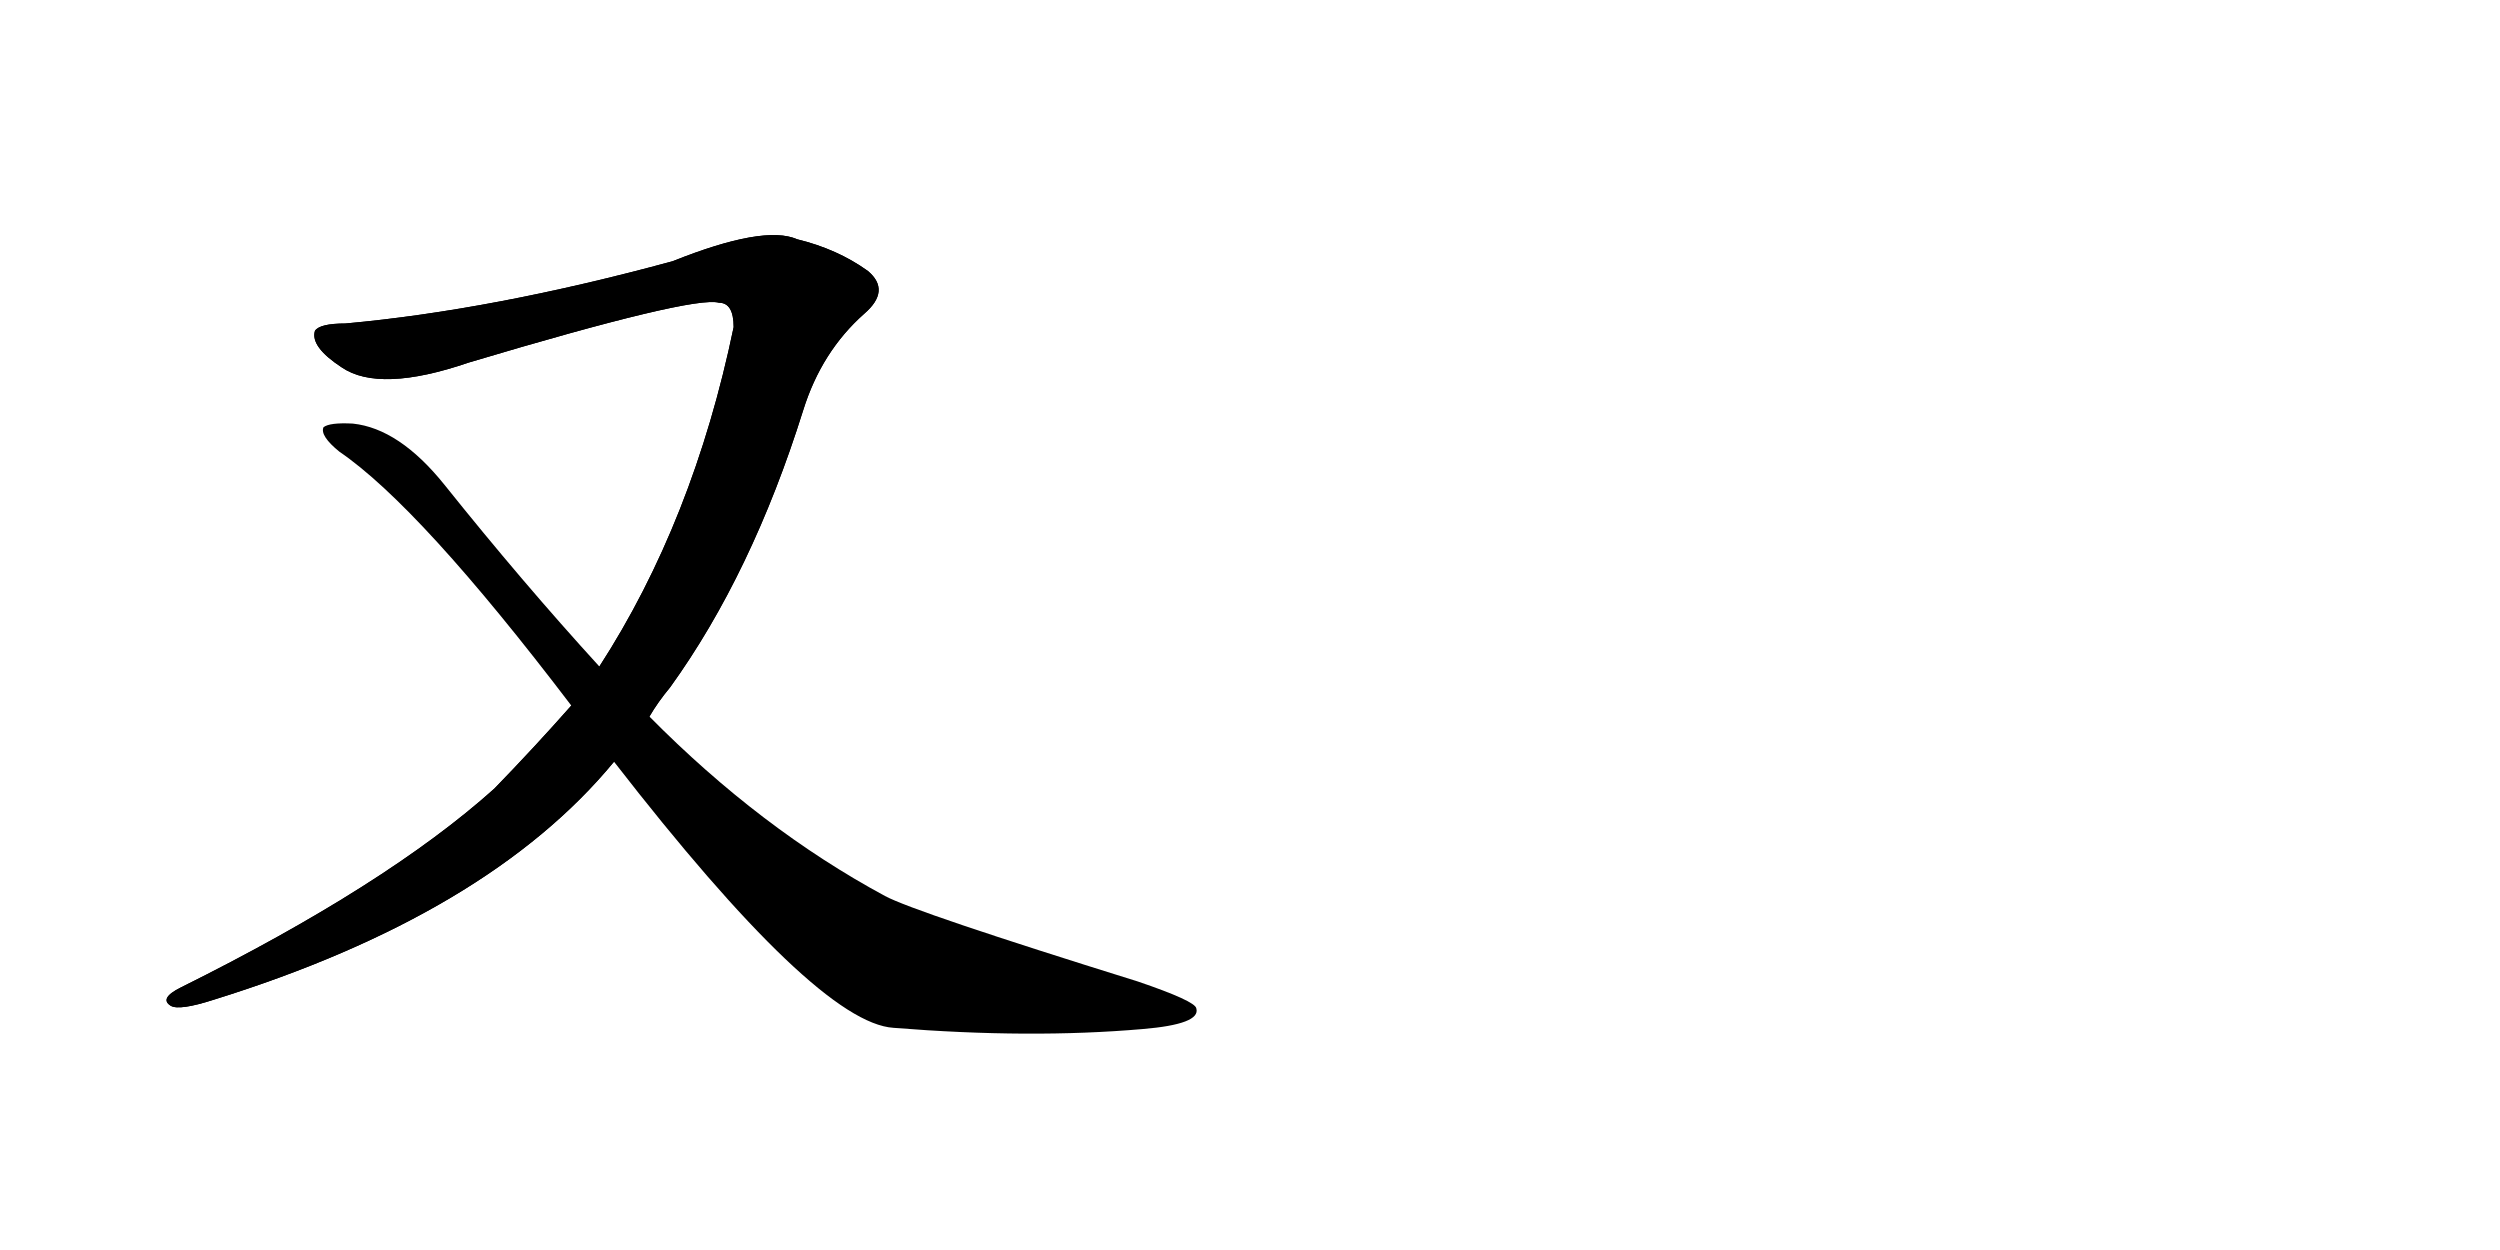 <svg version="1.1" viewBox="0 0 2048 1024" xmlns="http://www.w3.org/2000/svg">
  
  <g transform="scale(1, -1) translate(0, -900)" class="origin">
    <style type="text/css">
        .origin {display:none;}
        .hide {display:none;}
        .stroke {fill: #000000;}
        
.step1 {transform: translateX(1024px);}
.step2 {transform: translateX(2048px);}
.step3 {transform: translateX(3072px);}
.step4 {transform: translateX(4096px);}
.step5 {transform: translateX(5120px);}
.step6 {transform: translateX(6144px);}
.step7 {transform: translateX(7168px);}
.step8 {transform: translateX(8192px);}
.step9 {transform: translateX(9216px);}
.step10 {transform: translateX(10240px);}
.step11 {transform: translateX(11264px);}
.step12 {transform: translateX(12288px);}
.step13 {transform: translateX(13312px);}
.step14 {transform: translateX(14336px);}
.step15 {transform: translateX(15360px);}
.step16 {transform: translateX(16384px);}
.step17 {transform: translateX(17408px);}
.step18 {transform: translateX(18432px);}
.step19 {transform: translateX(19456px);}
.step20 {transform: translateX(20480px);}
.step21 {transform: translateX(21504px);}
.step22 {transform: translateX(22528px);}
.step23 {transform: translateX(23552px);}
.step24 {transform: translateX(24576px);}
.step25 {transform: translateX(25600px);}
.step26 {transform: translateX(26624px);}
.step27 {transform: translateX(27648px);}
.step28 {transform: translateX(28672px);}
.step29 {transform: translateX(29696px);}
    </style>

    <path d="M 532 313 Q 539 325 549 337 Q 616 430 658 564 Q 673 612 708 643 Q 730 662 711 678 Q 686 696 653 704 Q 626 716 551 686 Q 404 646 283 635 Q 262 635 258 629 Q 254 616 280 599 Q 311 578 384 603 Q 568 658 589 652 Q 601 652 601 632 Q 568 473 491 354 L 468 322 Q 438 288 405 254 Q 317 175 148 91 Q 130 82 140 76 Q 147 72 175 81 Q 400 151 503 276 L 532 313 Z" fill="lightgray"/>
    <path d="M 503 276 Q 669 62 732 58 Q 844 49 936 57 Q 984 61 980 74 Q 979 80 932 96 Q 749 153 725 166 Q 623 221 532 313 L 491 354 Q 428 423 364 503 Q 327 549 289 553 Q 270 554 265 550 Q 262 543 278 530 Q 344 485 468 322 L 503 276 Z" fill="lightgray"/></g>
<g transform="scale(1, -1) translate(0, -900)">
    <style type="text/css">
        .origin {display:none;}
        .hide {display:none;}
        .stroke {fill: #000000;}
        
.step1 {transform: translateX(1024px);}
.step2 {transform: translateX(2048px);}
.step3 {transform: translateX(3072px);}
.step4 {transform: translateX(4096px);}
.step5 {transform: translateX(5120px);}
.step6 {transform: translateX(6144px);}
.step7 {transform: translateX(7168px);}
.step8 {transform: translateX(8192px);}
.step9 {transform: translateX(9216px);}
.step10 {transform: translateX(10240px);}
.step11 {transform: translateX(11264px);}
.step12 {transform: translateX(12288px);}
.step13 {transform: translateX(13312px);}
.step14 {transform: translateX(14336px);}
.step15 {transform: translateX(15360px);}
.step16 {transform: translateX(16384px);}
.step17 {transform: translateX(17408px);}
.step18 {transform: translateX(18432px);}
.step19 {transform: translateX(19456px);}
.step20 {transform: translateX(20480px);}
.step21 {transform: translateX(21504px);}
.step22 {transform: translateX(22528px);}
.step23 {transform: translateX(23552px);}
.step24 {transform: translateX(24576px);}
.step25 {transform: translateX(25600px);}
.step26 {transform: translateX(26624px);}
.step27 {transform: translateX(27648px);}
.step28 {transform: translateX(28672px);}
.step29 {transform: translateX(29696px);}
    </style>

    <path d="M 532 313 Q 539 325 549 337 Q 616 430 658 564 Q 673 612 708 643 Q 730 662 711 678 Q 686 696 653 704 Q 626 716 551 686 Q 404 646 283 635 Q 262 635 258 629 Q 254 616 280 599 Q 311 578 384 603 Q 568 658 589 652 Q 601 652 601 632 Q 568 473 491 354 L 468 322 Q 438 288 405 254 Q 317 175 148 91 Q 130 82 140 76 Q 147 72 175 81 Q 400 151 503 276 L 532 313 Z" fill="lightgray" class="stroke step0"/>
    <path d="M 503 276 Q 669 62 732 58 Q 844 49 936 57 Q 984 61 980 74 Q 979 80 932 96 Q 749 153 725 166 Q 623 221 532 313 L 491 354 Q 428 423 364 503 Q 327 549 289 553 Q 270 554 265 550 Q 262 543 278 530 Q 344 485 468 322 L 503 276 Z" fill="lightgray" class="hide"/></g><g transform="scale(1, -1) translate(0, -900)">
    <style type="text/css">
        .origin {display:none;}
        .hide {display:none;}
        .stroke {fill: #000000;}
        
.step1 {transform: translateX(1024px);}
.step2 {transform: translateX(2048px);}
.step3 {transform: translateX(3072px);}
.step4 {transform: translateX(4096px);}
.step5 {transform: translateX(5120px);}
.step6 {transform: translateX(6144px);}
.step7 {transform: translateX(7168px);}
.step8 {transform: translateX(8192px);}
.step9 {transform: translateX(9216px);}
.step10 {transform: translateX(10240px);}
.step11 {transform: translateX(11264px);}
.step12 {transform: translateX(12288px);}
.step13 {transform: translateX(13312px);}
.step14 {transform: translateX(14336px);}
.step15 {transform: translateX(15360px);}
.step16 {transform: translateX(16384px);}
.step17 {transform: translateX(17408px);}
.step18 {transform: translateX(18432px);}
.step19 {transform: translateX(19456px);}
.step20 {transform: translateX(20480px);}
.step21 {transform: translateX(21504px);}
.step22 {transform: translateX(22528px);}
.step23 {transform: translateX(23552px);}
.step24 {transform: translateX(24576px);}
.step25 {transform: translateX(25600px);}
.step26 {transform: translateX(26624px);}
.step27 {transform: translateX(27648px);}
.step28 {transform: translateX(28672px);}
.step29 {transform: translateX(29696px);}
    </style>

    <path d="M 532 313 Q 539 325 549 337 Q 616 430 658 564 Q 673 612 708 643 Q 730 662 711 678 Q 686 696 653 704 Q 626 716 551 686 Q 404 646 283 635 Q 262 635 258 629 Q 254 616 280 599 Q 311 578 384 603 Q 568 658 589 652 Q 601 652 601 632 Q 568 473 491 354 L 468 322 Q 438 288 405 254 Q 317 175 148 91 Q 130 82 140 76 Q 147 72 175 81 Q 400 151 503 276 L 532 313 Z" fill="lightgray" class="stroke step1"/>
    <path d="M 503 276 Q 669 62 732 58 Q 844 49 936 57 Q 984 61 980 74 Q 979 80 932 96 Q 749 153 725 166 Q 623 221 532 313 L 491 354 Q 428 423 364 503 Q 327 549 289 553 Q 270 554 265 550 Q 262 543 278 530 Q 344 485 468 322 L 503 276 Z" fill="lightgray" class="stroke step1"/></g></svg>